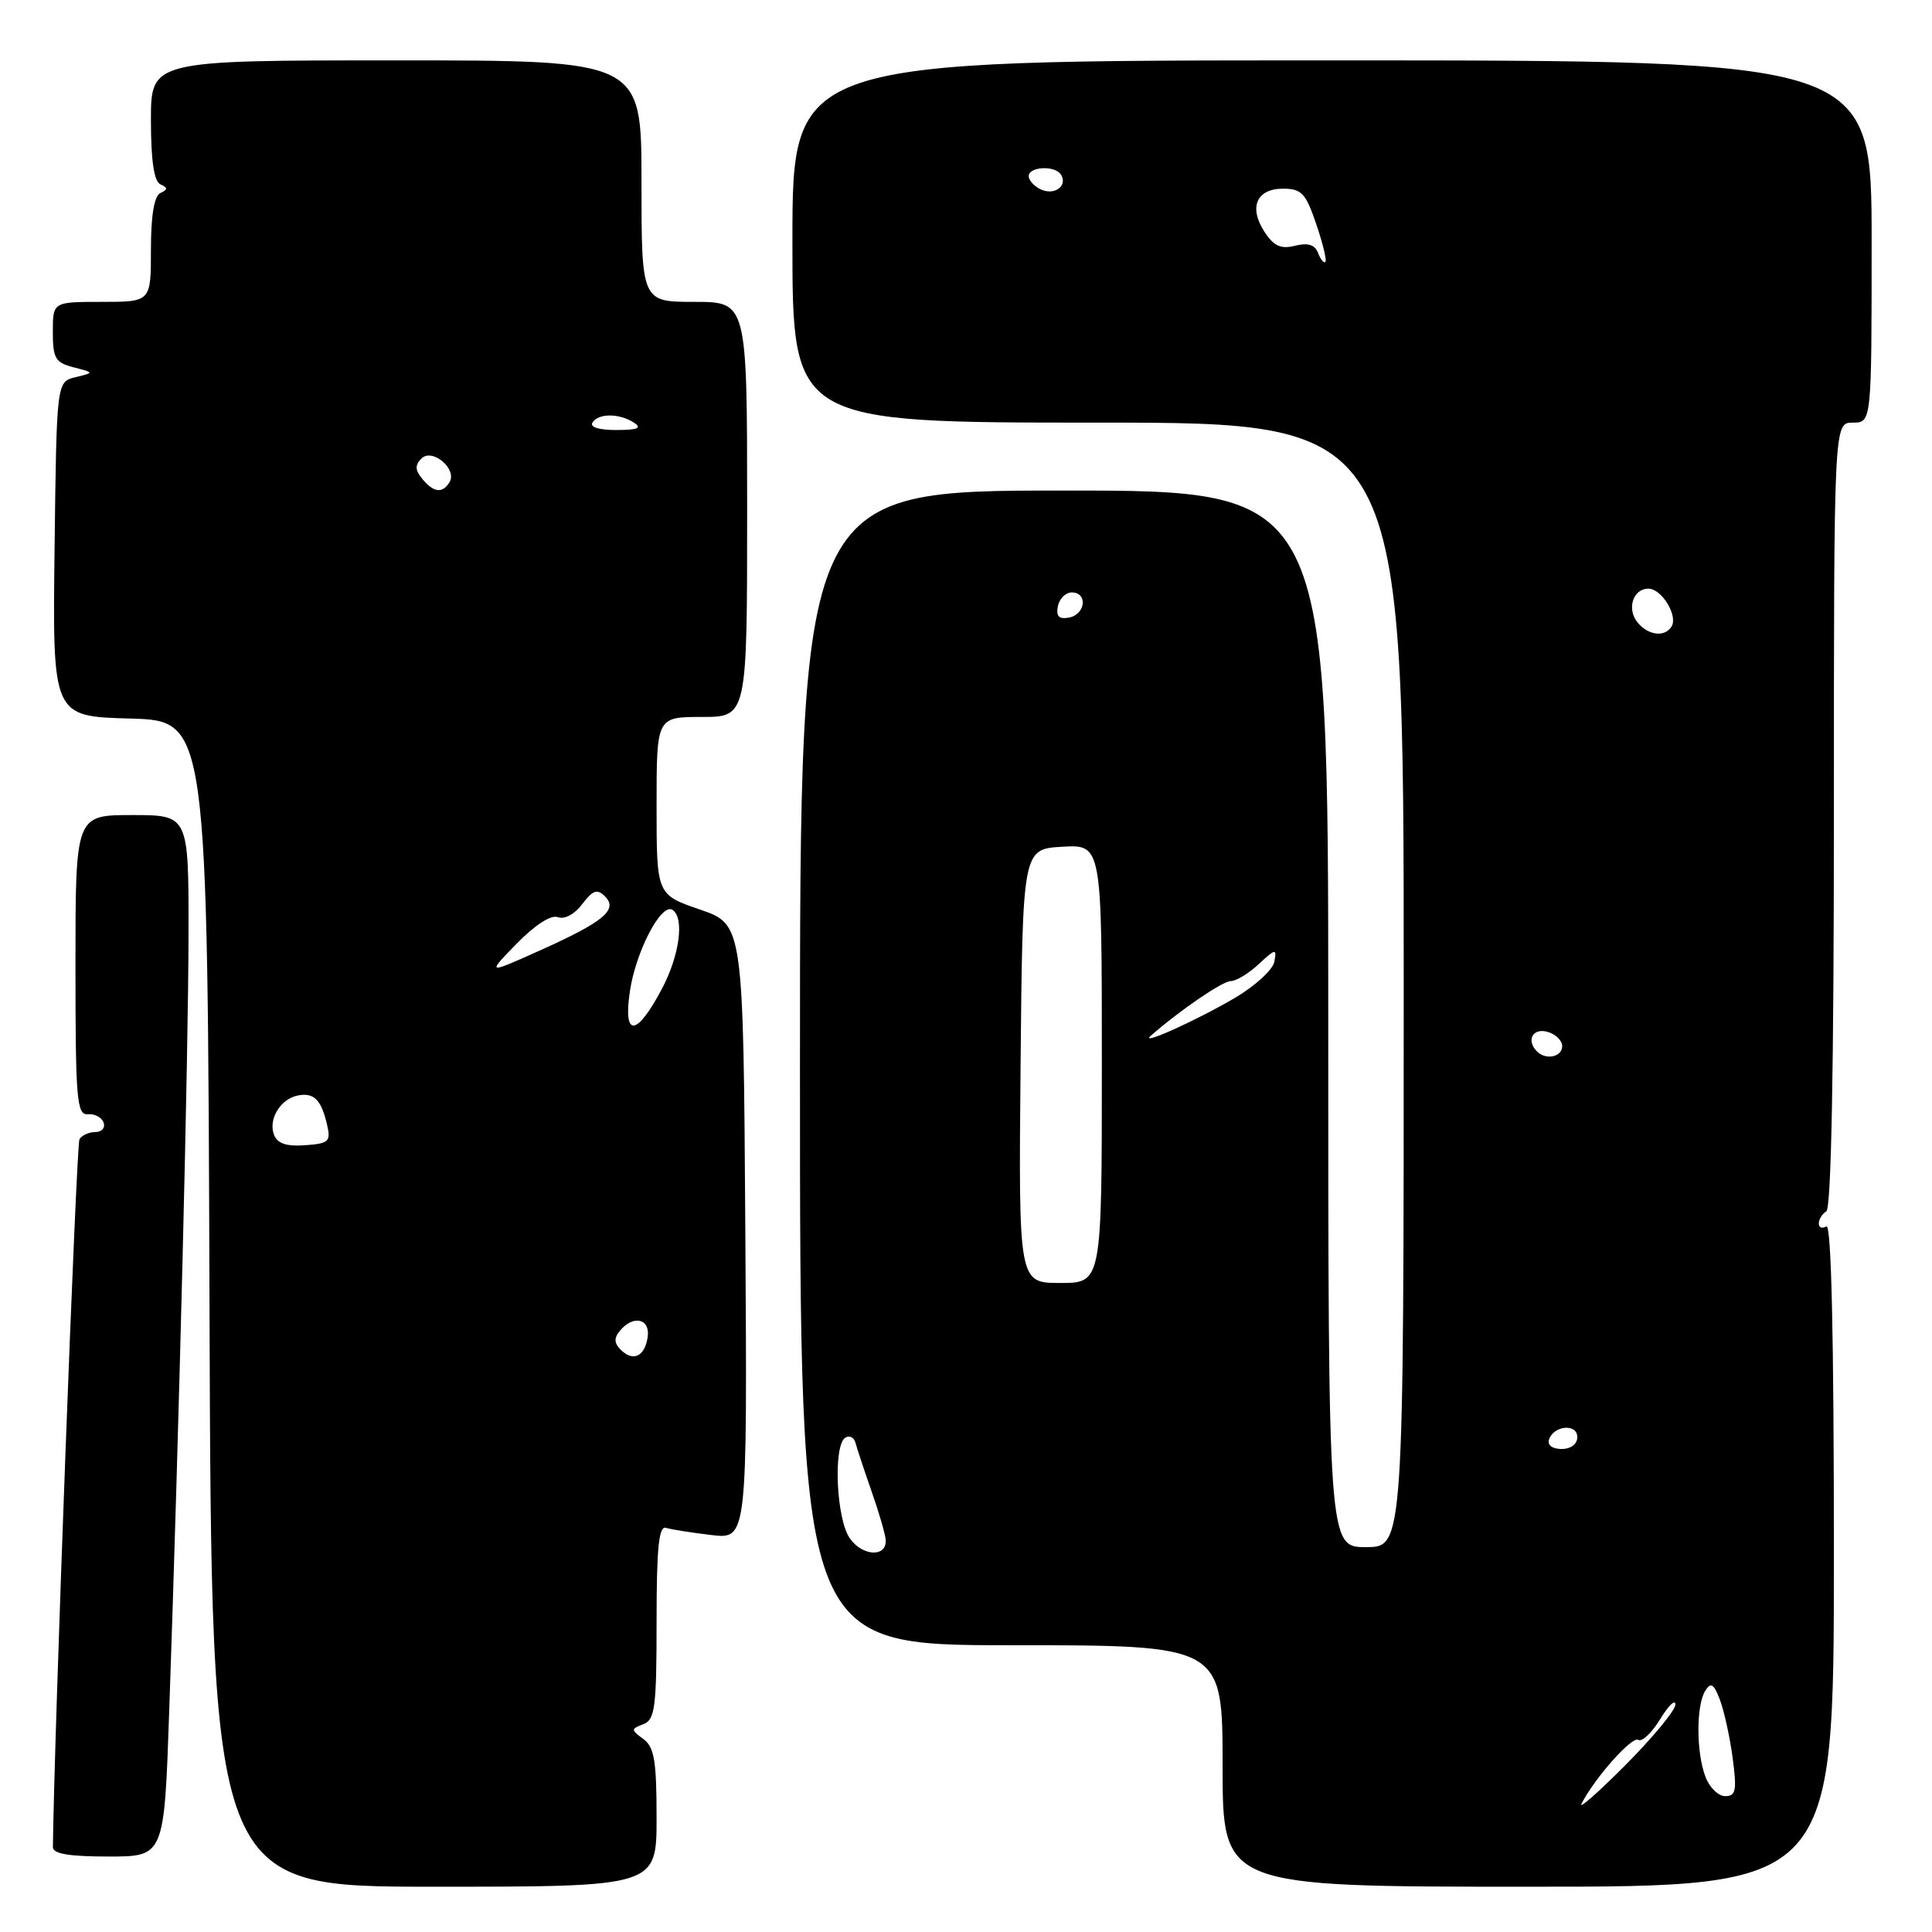 <?xml version="1.0" encoding="UTF-8" standalone="no"?>
<!DOCTYPE svg PUBLIC "-//W3C//DTD SVG 1.1//EN" "http://www.w3.org/Graphics/SVG/1.1/DTD/svg11.dtd" >
<svg xmlns="http://www.w3.org/2000/svg" xmlns:xlink="http://www.w3.org/1999/xlink" version="1.1" viewBox="0 0 256 256">
 <g >
 <path fill="currentColor"
d=" M 87.00 240.86 C 87.00 233.31 86.70 231.50 85.25 230.43 C 83.58 229.20 83.58 229.11 85.25 228.46 C 86.79 227.87 87.00 226.25 87.00 214.92 C 87.00 205.10 87.29 202.15 88.25 202.45 C 88.94 202.66 91.64 203.09 94.26 203.40 C 99.02 203.96 99.02 203.96 98.76 163.23 C 98.50 122.50 98.50 122.50 92.75 120.52 C 87.00 118.54 87.00 118.54 87.00 106.77 C 87.00 95.00 87.00 95.00 93.00 95.00 C 99.00 95.00 99.00 95.00 99.00 67.50 C 99.00 40.00 99.00 40.00 92.00 40.00 C 85.00 40.00 85.00 40.00 85.00 24.00 C 85.00 8.00 85.00 8.00 52.50 8.00 C 20.00 8.00 20.00 8.00 20.00 15.92 C 20.00 21.27 20.40 24.02 21.25 24.42 C 22.25 24.88 22.25 25.12 21.25 25.58 C 20.43 25.97 20.00 28.53 20.00 33.08 C 20.00 40.00 20.00 40.00 13.50 40.00 C 7.00 40.00 7.00 40.00 7.00 43.98 C 7.00 47.49 7.33 48.05 9.75 48.67 C 12.50 49.38 12.50 49.38 10.00 49.98 C 7.50 50.59 7.50 50.59 7.23 72.76 C 6.96 94.93 6.96 94.93 17.23 95.21 C 27.50 95.50 27.50 95.50 27.76 172.75 C 28.01 250.00 28.01 250.00 57.51 250.00 C 87.00 250.00 87.00 250.00 87.00 240.86 Z  M 243.00 205.94 C 243.00 176.82 242.66 162.09 242.00 162.50 C 241.45 162.84 241.00 162.67 241.00 162.12 C 241.00 161.57 241.45 160.84 242.00 160.50 C 242.65 160.10 243.00 141.49 243.00 107.94 C 243.00 56.00 243.00 56.00 245.50 56.00 C 248.00 56.00 248.00 56.00 248.00 32.00 C 248.00 8.00 248.00 8.00 176.50 8.00 C 105.00 8.00 105.00 8.00 105.00 32.00 C 105.00 56.00 105.00 56.00 145.50 56.00 C 186.00 56.00 186.00 56.00 186.00 130.50 C 186.00 205.00 186.00 205.00 181.00 205.00 C 176.00 205.00 176.00 205.00 176.00 135.00 C 176.00 65.00 176.00 65.00 141.00 65.00 C 106.00 65.00 106.00 65.00 106.00 141.50 C 106.00 218.00 106.00 218.00 134.00 218.00 C 162.00 218.00 162.00 218.00 162.00 234.00 C 162.00 250.00 162.00 250.00 202.50 250.00 C 243.00 250.00 243.00 250.00 243.00 205.94 Z  M 22.42 226.75 C 23.73 189.18 24.97 139.28 24.98 123.75 C 25.00 108.00 25.00 108.00 17.50 108.00 C 10.00 108.00 10.00 108.00 10.00 127.89 C 10.00 145.72 10.17 147.76 11.64 147.64 C 12.55 147.56 13.48 148.06 13.73 148.75 C 13.97 149.44 13.48 150.00 12.64 150.00 C 11.80 150.00 10.85 150.43 10.53 150.95 C 10.11 151.63 7.17 230.00 7.01 244.75 C 7.00 245.64 9.14 246.00 14.38 246.00 C 21.76 246.00 21.76 246.00 22.42 226.75 Z  M 82.24 178.84 C 81.37 177.97 81.34 177.29 82.15 176.32 C 83.92 174.19 86.18 174.72 85.82 177.17 C 85.44 179.76 83.88 180.48 82.24 178.84 Z  M 36.31 150.37 C 35.52 148.31 37.16 145.61 39.46 145.16 C 41.59 144.74 42.56 145.70 43.33 149.00 C 43.86 151.27 43.59 151.52 40.42 151.75 C 37.96 151.93 36.76 151.53 36.31 150.37 Z  M 83.46 131.38 C 84.23 126.11 87.60 119.64 89.09 120.55 C 90.72 121.56 90.06 126.58 87.71 131.02 C 84.35 137.37 82.55 137.52 83.46 131.38 Z  M 68.47 125.03 C 70.92 122.53 73.02 121.18 73.93 121.53 C 74.80 121.86 76.14 121.14 77.15 119.80 C 78.55 117.95 79.14 117.75 80.15 118.76 C 81.94 120.54 80.03 122.13 71.50 125.96 C 64.50 129.10 64.50 129.10 68.47 125.03 Z  M 55.96 63.46 C 54.99 62.28 54.96 61.64 55.85 60.75 C 57.28 59.32 60.63 62.17 59.56 63.90 C 58.62 65.42 57.47 65.28 55.96 63.46 Z  M 78.50 56.00 C 79.28 54.74 82.04 54.74 84.00 56.00 C 85.11 56.72 84.52 56.97 81.69 56.98 C 79.40 56.99 78.13 56.60 78.50 56.00 Z  M 209.56 239.00 C 211.33 235.56 216.24 230.03 217.07 230.54 C 217.57 230.85 218.87 229.61 219.98 227.80 C 221.09 225.98 221.99 225.11 222.00 225.86 C 222.00 226.61 219.03 230.21 215.40 233.86 C 211.77 237.51 209.14 239.82 209.56 239.00 Z  M 225.98 235.43 C 224.75 232.21 224.74 225.96 225.96 224.03 C 226.70 222.86 227.08 223.09 227.90 225.24 C 228.46 226.72 229.22 230.19 229.59 232.96 C 230.16 237.25 230.01 238.00 228.60 238.00 C 227.69 238.00 226.51 236.85 225.98 235.43 Z  M 112.60 203.83 C 110.81 201.28 110.38 191.50 112.01 190.50 C 112.56 190.15 113.17 190.46 113.36 191.19 C 113.55 191.91 114.49 194.75 115.45 197.50 C 116.42 200.25 117.27 203.16 117.35 203.96 C 117.60 206.37 114.31 206.28 112.60 203.83 Z  M 205.25 190.75 C 205.88 188.86 209.00 188.59 209.00 190.43 C 209.00 191.35 208.15 192.00 206.92 192.00 C 205.69 192.00 205.01 191.48 205.25 190.75 Z  M 135.23 141.25 C 135.50 112.50 135.50 112.50 140.75 112.20 C 146.00 111.90 146.00 111.90 146.00 140.95 C 146.00 170.00 146.00 170.00 140.48 170.00 C 134.97 170.00 134.97 170.00 135.23 141.25 Z  M 203.67 139.33 C 202.21 137.88 203.06 136.20 205.00 136.71 C 206.10 137.00 207.00 137.86 207.00 138.62 C 207.00 140.05 204.84 140.51 203.67 139.33 Z  M 152.50 137.23 C 156.36 133.85 162.00 130.00 163.08 130.00 C 163.79 130.00 165.46 128.99 166.79 127.75 C 169.03 125.67 169.19 125.65 168.86 127.43 C 168.66 128.49 166.32 130.64 163.66 132.21 C 158.50 135.24 150.83 138.69 152.50 137.23 Z  M 217.01 82.51 C 215.51 80.71 216.37 78.00 218.43 78.00 C 220.18 78.00 222.37 81.59 221.49 83.02 C 220.60 84.46 218.42 84.21 217.01 82.51 Z  M 140.17 80.34 C 140.37 79.33 141.20 78.50 142.01 78.50 C 144.16 78.50 143.85 81.41 141.66 81.83 C 140.32 82.08 139.92 81.68 140.17 80.34 Z  M 174.65 33.52 C 174.23 32.42 173.31 32.14 171.60 32.56 C 169.72 33.04 168.79 32.61 167.56 30.73 C 165.43 27.48 166.49 25.00 170.01 25.00 C 172.45 25.00 173.02 25.60 174.40 29.67 C 175.28 32.24 175.83 34.51 175.62 34.71 C 175.42 34.92 174.98 34.38 174.65 33.52 Z  M 138.00 25.14 C 137.18 24.79 136.42 24.03 136.32 23.46 C 136.08 22.09 139.77 21.83 140.59 23.15 C 141.49 24.60 139.79 25.90 138.00 25.14 Z "/>
</g>
</svg>